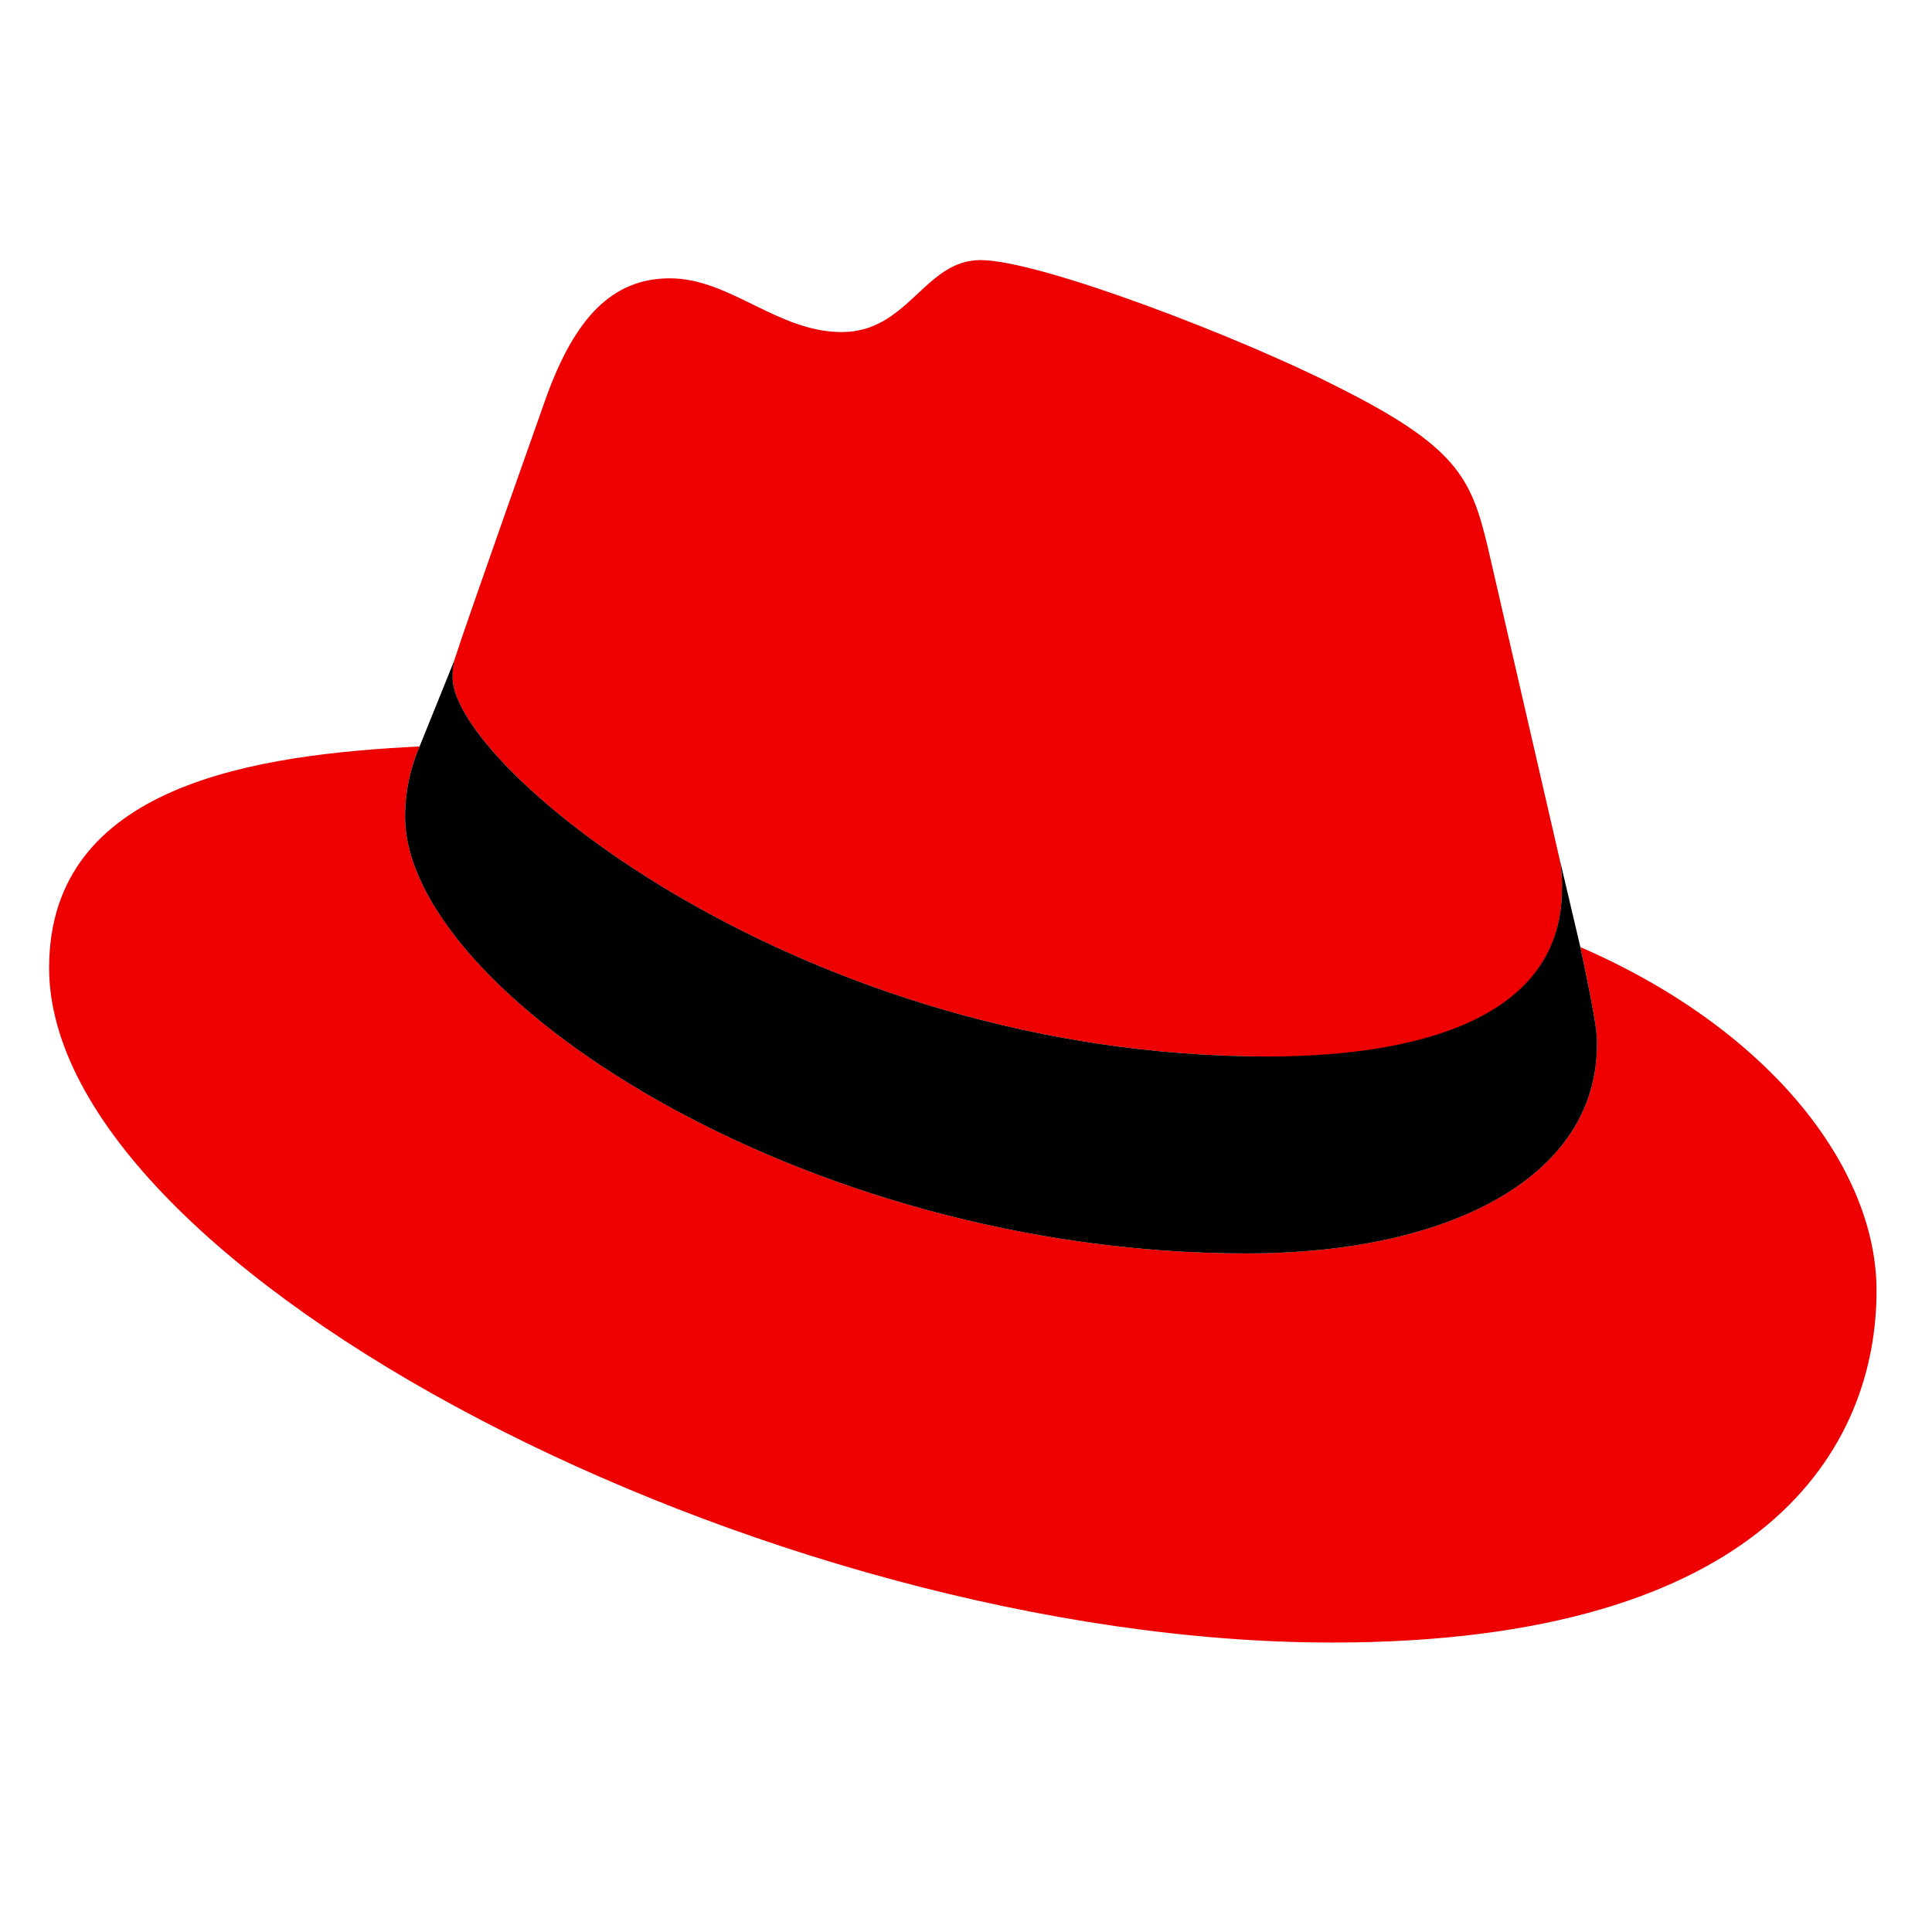 <svg width="50px" height="50px" viewBox="0 0 50 50" version="1.1" xmlns="http://www.w3.org/2000/svg" xmlns:xlink="http://www.w3.org/1999/xlink"><g id="Artboard" stroke="none" stroke-width="1" fill="none" fill-rule="evenodd"><g id="redhat" transform="translate(0, 6.731)" fill-rule="nonzero"><path d="M32.818,20.62 C35.926,20.62 40.423,19.979 40.423,16.282 C40.432,15.996 40.407,15.711 40.346,15.432 L38.495,7.392 C38.068,5.623 37.693,4.82 34.587,3.267 C32.177,2.035 26.927,0 25.374,0 C23.928,0 23.508,1.863 21.784,1.863 C20.124,1.863 18.892,0.472 17.339,0.472 C15.848,0.472 14.877,1.488 14.126,3.578 C14.126,3.578 12.037,9.471 11.768,10.326 C11.726,10.483 11.707,10.645 11.714,10.808 C11.714,13.099 20.733,20.61 32.818,20.61 M40.9,17.782 C41.33,19.817 41.33,20.031 41.33,20.299 C41.33,23.778 37.419,25.708 32.279,25.708 C20.661,25.716 10.484,18.908 10.484,14.408 C10.483,13.782 10.611,13.162 10.859,12.587 C6.68,12.796 1.271,13.541 1.271,18.316 C1.271,26.138 19.803,35.778 34.477,35.778 C45.728,35.778 48.565,30.69 48.565,26.672 C48.565,23.512 45.832,19.924 40.905,17.782" id="Shape" fill="#EE0000"></path><path d="M40.9,17.782 C41.33,19.817 41.33,20.031 41.33,20.299 C41.33,23.778 37.419,25.708 32.279,25.708 C20.661,25.716 10.484,18.908 10.484,14.408 C10.483,13.782 10.611,13.162 10.859,12.587 L11.768,10.336 C11.727,10.49 11.708,10.649 11.714,10.808 C11.714,13.099 20.733,20.61 32.818,20.61 C35.926,20.61 40.423,19.969 40.423,16.272 C40.432,15.986 40.407,15.701 40.346,15.422 L40.9,17.782 L40.9,17.782 Z" id="Path" fill="#000000"></path></g></g></svg>